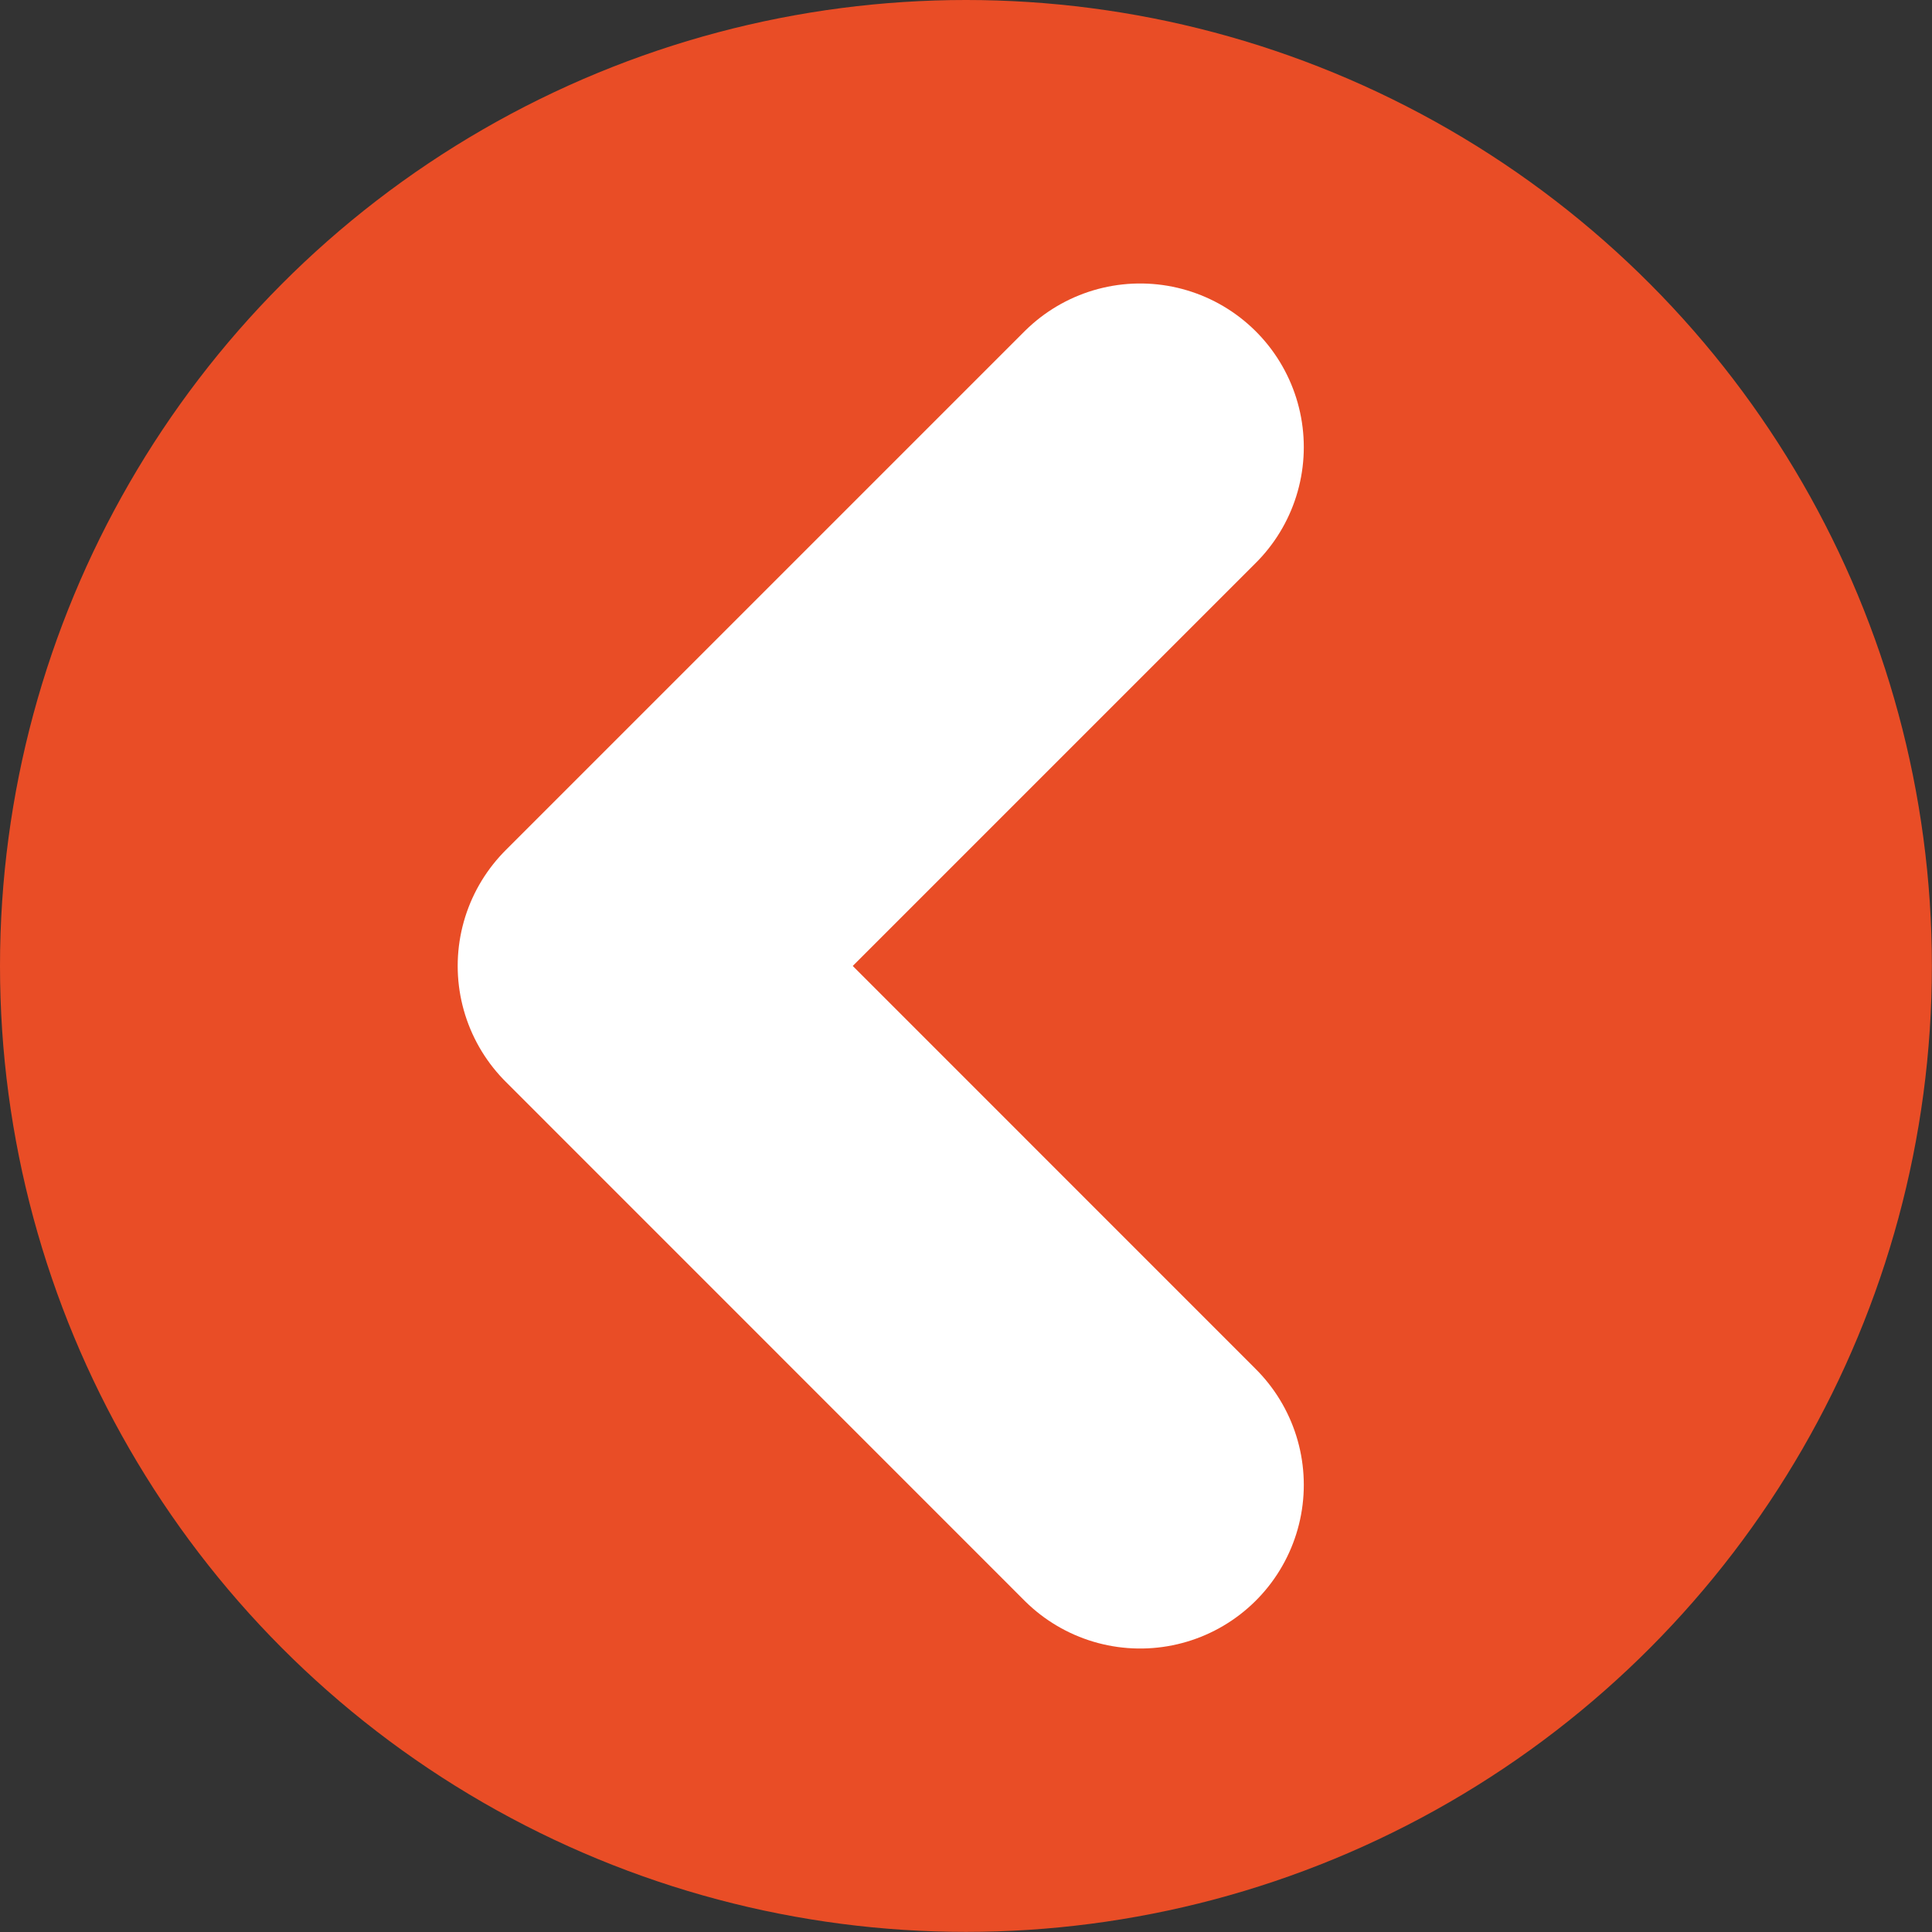 <svg id="Calque_1" data-name="Calque 1" xmlns="http://www.w3.org/2000/svg" viewBox="0 0 167.35 167.35"><rect x="0" y="0" width="167.35" height="167.35" fill="#333333" stroke="none"/><defs><style>.cls-1{fill:#e94d26;}.cls-2{fill:none;stroke:#fff;stroke-linecap:round;stroke-linejoin:round;stroke-width:28.35px;}</style></defs><title>arrowB</title><circle class="cls-1" cx="83.67" cy="83.67" r="83.67"/><polyline class="cls-2" points="98.76 128.62 53.82 83.67 98.76 38.73"/></svg>